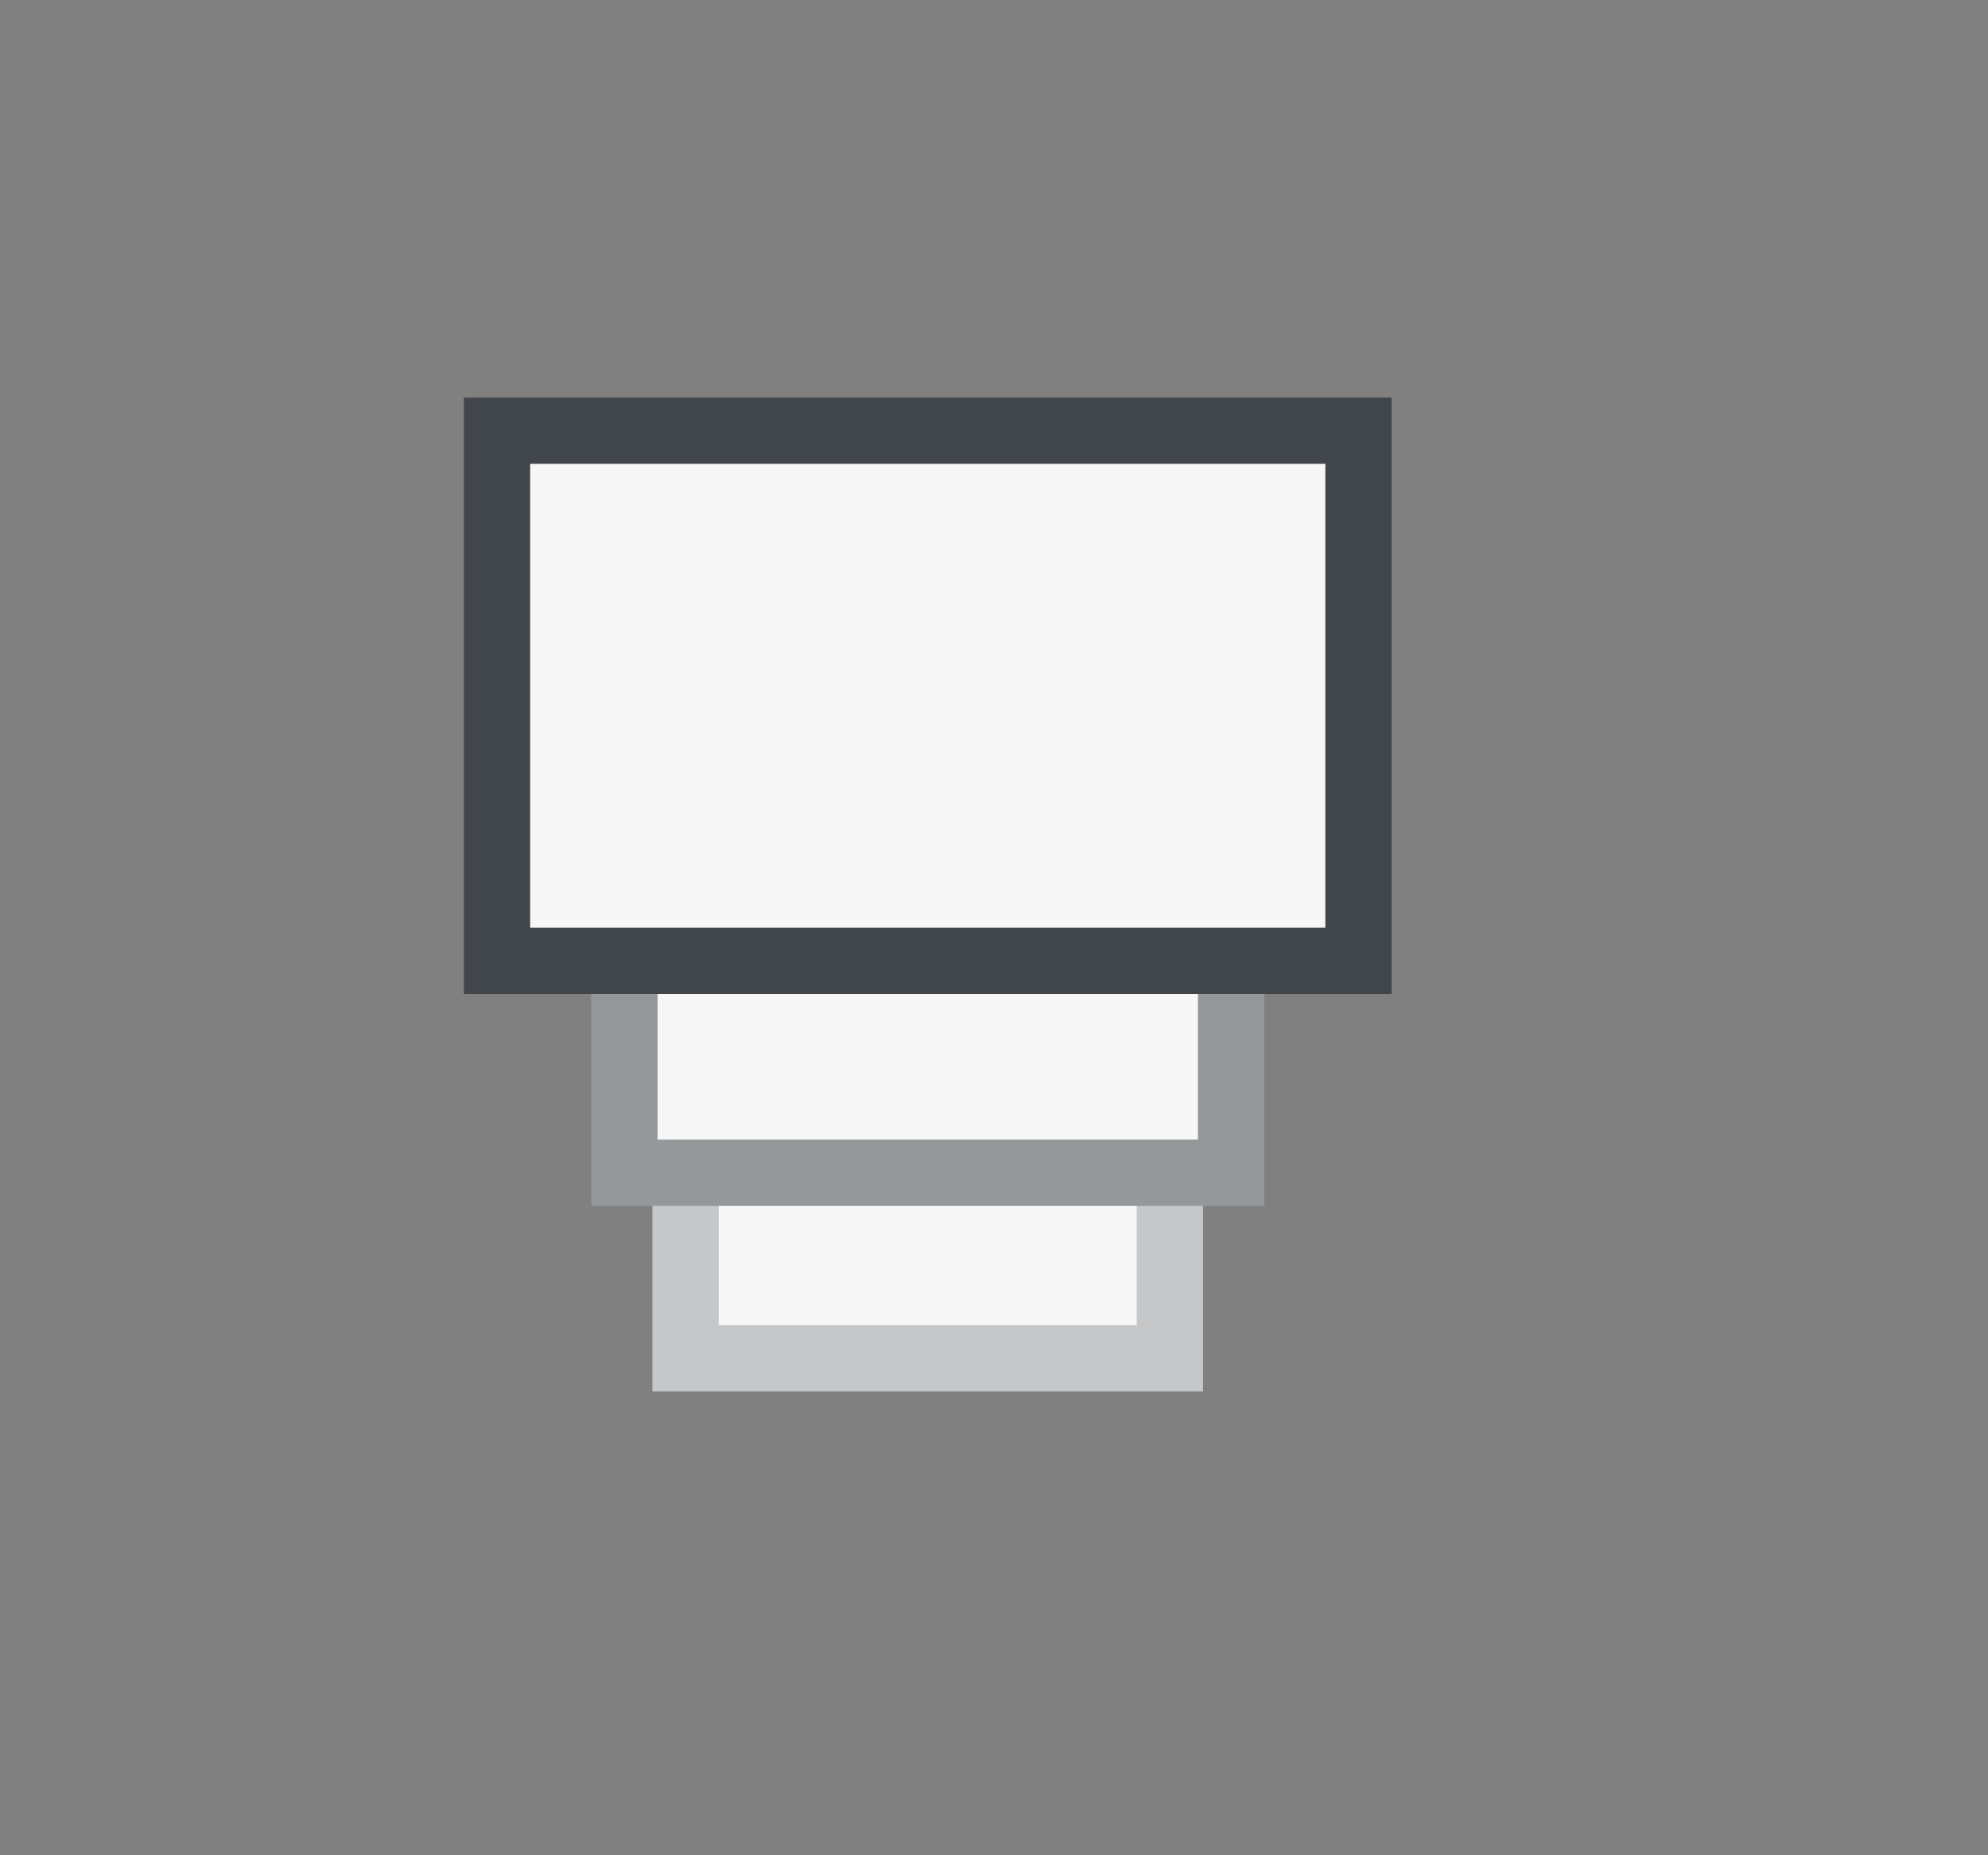 <svg width="30" height="28" fill="none" xmlns="http://www.w3.org/2000/svg"><rect width="100%" height="100%" fill="#808080" stroke="none"/><path fill="#F7F7F7" stroke="#C6C7C9" d="M10.346 15.9h7.308v4.6h-7.308z"/><path fill="#F7F7F7" stroke="#95989A" d="M9.423 14.033h9.154V17.7H9.423z"/><path fill="#F7F7F7" stroke="#41464B" d="M7.5 6.5h13v8h-13z"/></svg>
